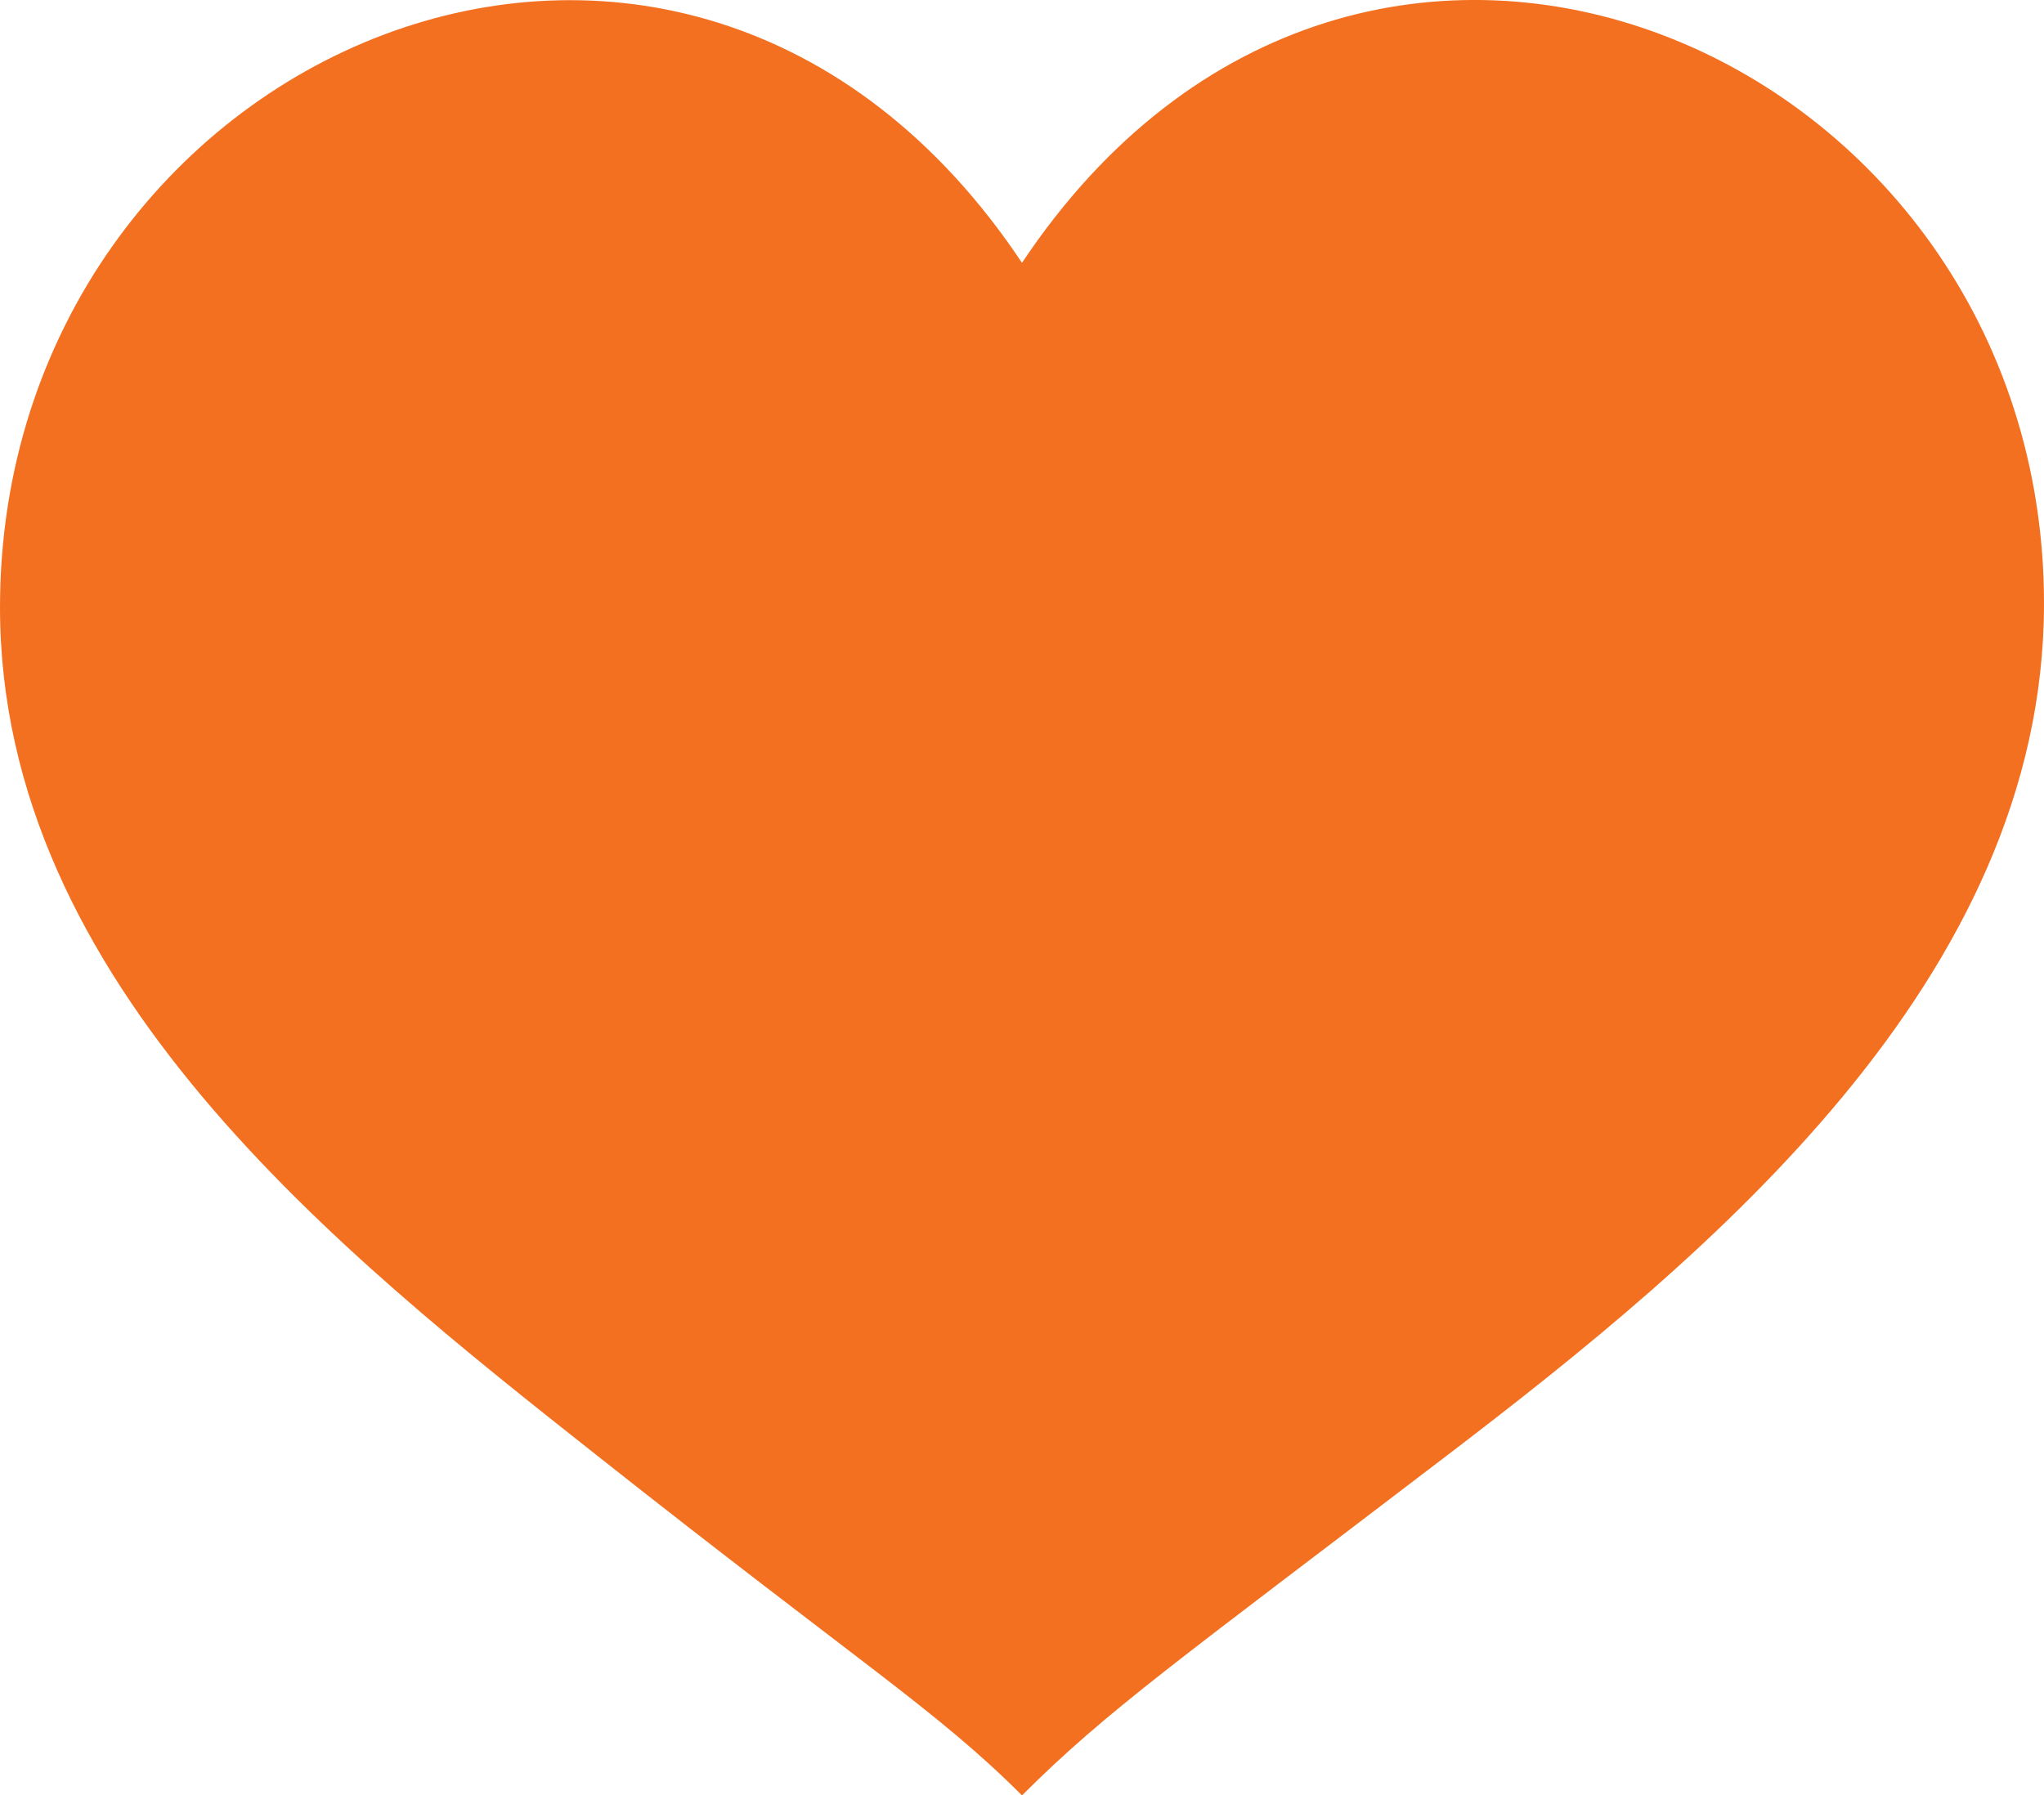 <?xml version="1.0" encoding="UTF-8"?><svg id="a" xmlns="http://www.w3.org/2000/svg" viewBox="0 0 150 131.79"><defs><style>.b{fill:#f37021;fill-rule:evenodd;stroke-width:0px;}</style></defs><path class="b" d="m75,19.29C50-18.21,0,3.74,0,44.59c0,27.64,24.97,47.35,43.75,62.2,19.52,15.44,25,18.75,31.25,25,6.25-6.25,11.47-9.89,31.25-25,19.05-14.55,43.75-34.87,43.75-62.5,0-40.55-50-62.5-75-25Z"/></svg>